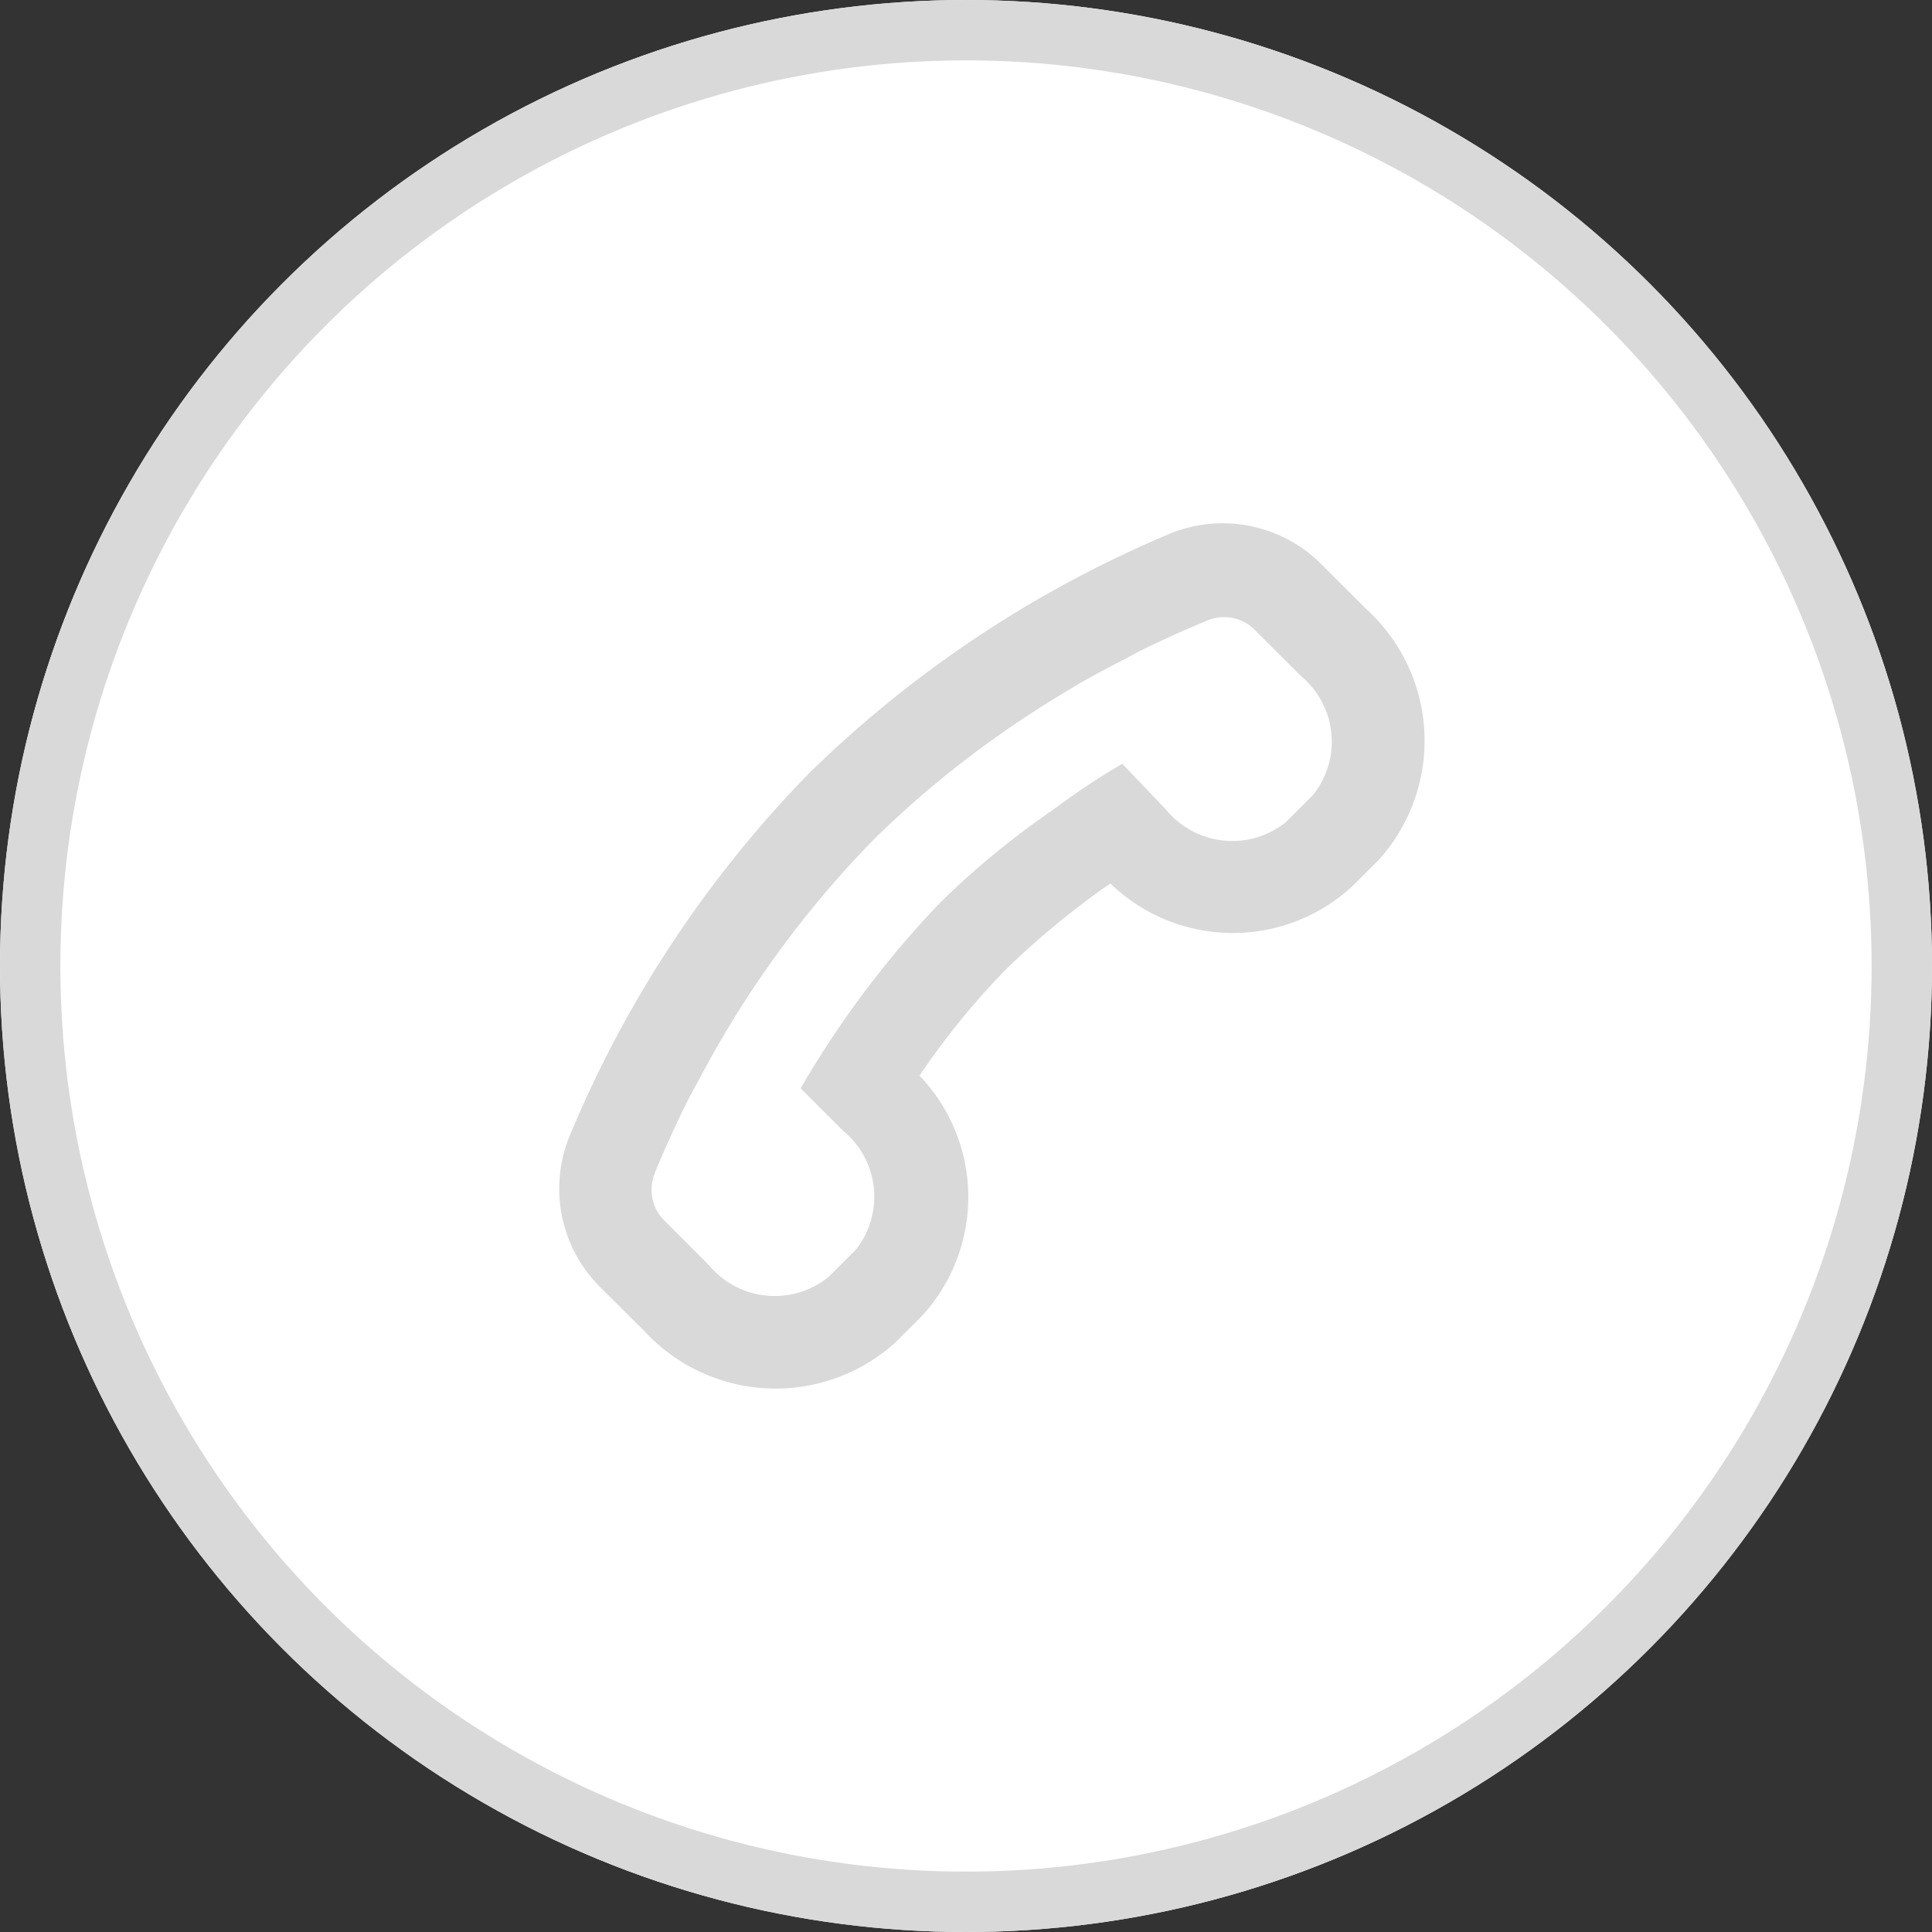 <svg xmlns="http://www.w3.org/2000/svg" width="32" height="32" viewBox="0 0 32 32"><rect x="0" y="0" width="32" height="32" fill="#333333" stroke="none"/><g transform="translate(-31.42 -877)"><g transform="translate(31.42 877)" fill="#fff" stroke="#d9d9d9" stroke-width="1"><circle cx="16" cy="16" r="16" stroke="none"/><circle cx="16" cy="16" r="15.5" fill="none"/></g><g transform="translate(38.001 883.016)"><path d="M4.088,16.027a2.957,2.957,0,0,0,4.153.2l.446-.445A2.907,2.907,0,0,0,8.649,11.8a12.59,12.59,0,0,1,1.423-1.751A13.478,13.478,0,0,1,11.81,8.617a2.918,2.918,0,0,0,4,.054l.446-.445a2.945,2.945,0,0,0-.2-4.147l-.769-.768a2.31,2.31,0,0,0-2.461-.5A19.1,19.1,0,0,0,6.811,6.8a19.064,19.064,0,0,0-3.969,6.028,2.3,2.3,0,0,0,.5,2.457Zm.177-2.619c.115-.276.285-.668.515-1.136.077-.154.169-.315.262-.491A17,17,0,0,1,7.9,7.88,16.446,16.446,0,0,1,9.956,6.167c.431-.307.861-.576,1.261-.814s.769-.415,1.077-.584c.469-.23.861-.4,1.138-.514a.716.716,0,0,1,.769.161l.769.768a1.411,1.411,0,0,1,.192,1.973l-.446.445a1.417,1.417,0,0,1-1.977-.2l-.731-.768a12.021,12.021,0,0,0-1.154.768A13.678,13.678,0,0,0,8.987,8.939,16.128,16.128,0,0,0,6.68,12.011l.708.706a1.411,1.411,0,0,1,.2,1.973l-.446.445a1.417,1.417,0,0,1-1.977-.192L4.4,14.176a.713.713,0,0,1-.131-.768Z" fill="#d9d9d9"/></g></g></svg>